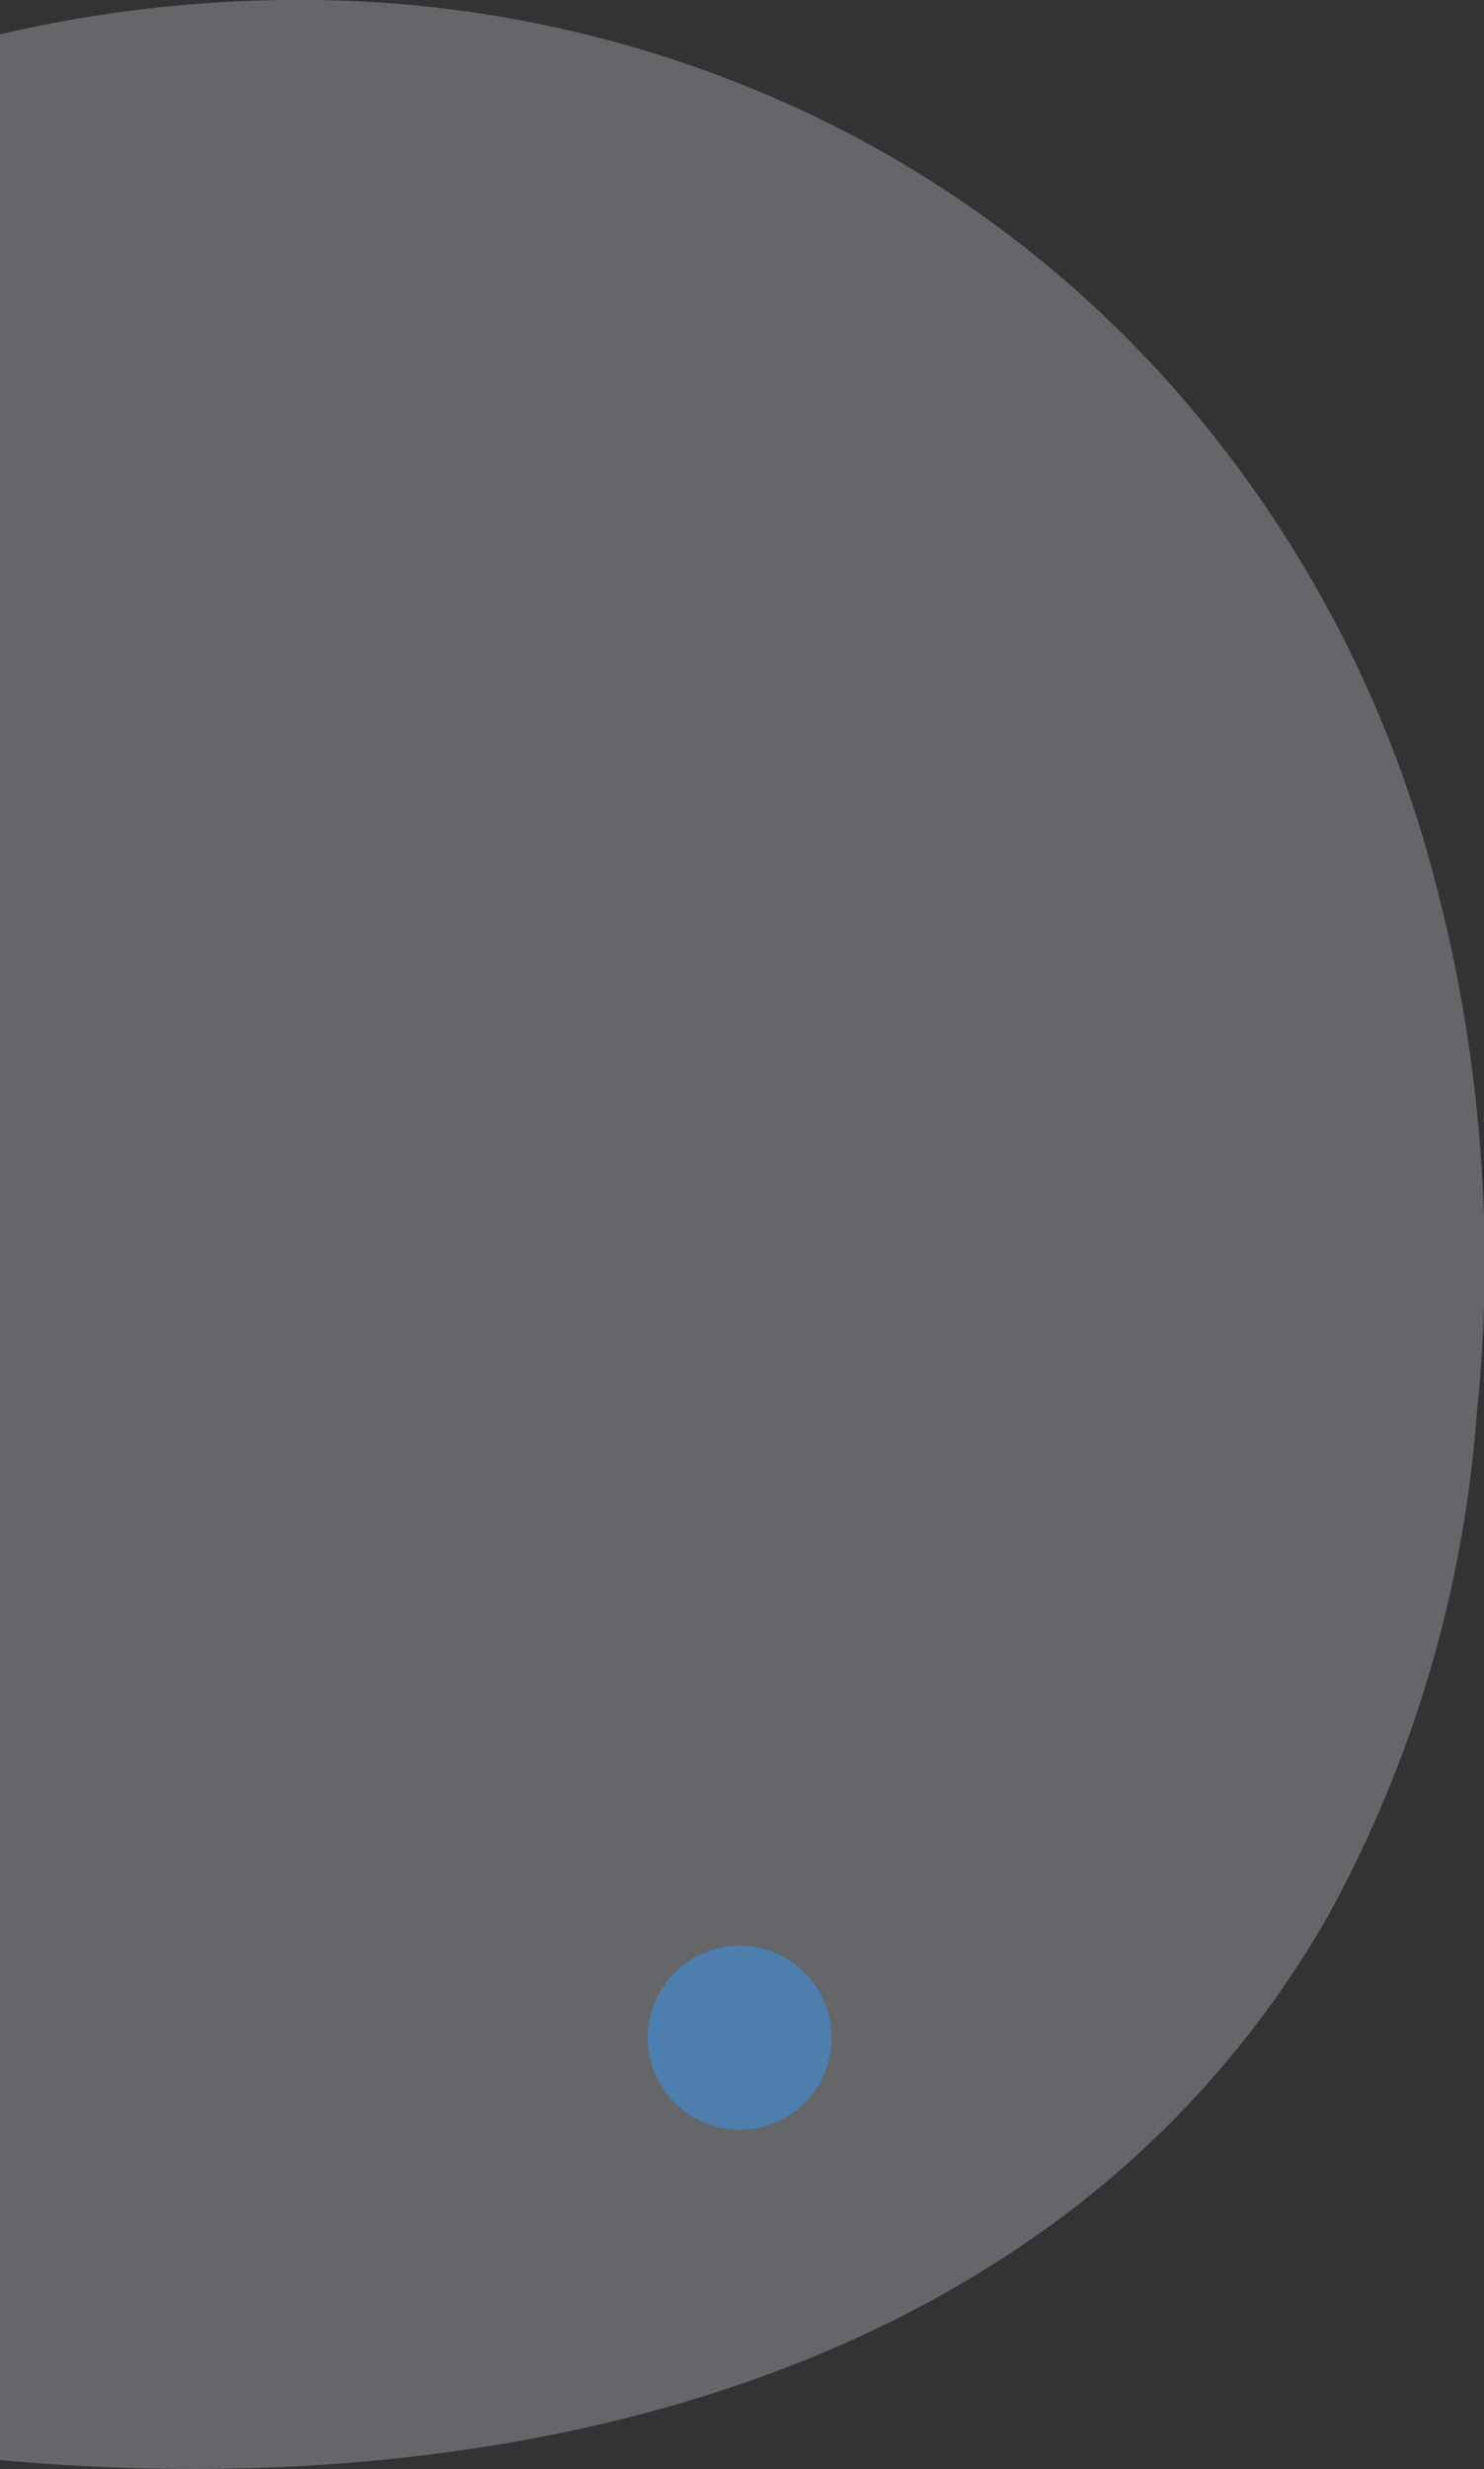 <svg xmlns="http://www.w3.org/2000/svg" width="72.611" height="120.737" viewBox="0 0 72.611 120.737"><rect x="0" y="0" width="72.611" height="120.737" fill="#333333" stroke="none"/><g transform="translate(0.5 -463.922)"><path d="M-532.041-6415.341h-.015c-3.1,0-6.279-.147-9.444-.438V-6534.4a64.379,64.379,0,0,1,14.5-1.682,58.284,58.284,0,0,1,23.4,4.8A55.538,55.538,0,0,1-484.6-6517.69a58.586,58.586,0,0,1,12.553,22.009,72.84,72.84,0,0,1,2.8,28.8,60.266,60.266,0,0,1-7.253,24.457,48.145,48.145,0,0,1-14.623,15.895C-504.519-6417.284-520.768-6415.342-532.041-6415.341Z" transform="translate(541 7000)" fill="#ecf2fe" opacity="0.27"/><g transform="translate(-59 -36)"><g transform="translate(76.452 622.334)" opacity="0.5"><path d="M1881.2,872.7a4.5,4.5,0,1,1,4.5,4.5A4.51,4.51,0,0,1,1881.2,872.7Z" transform="translate(-1867.465 -895.465)" fill="#3796f4"/></g></g></g></svg>